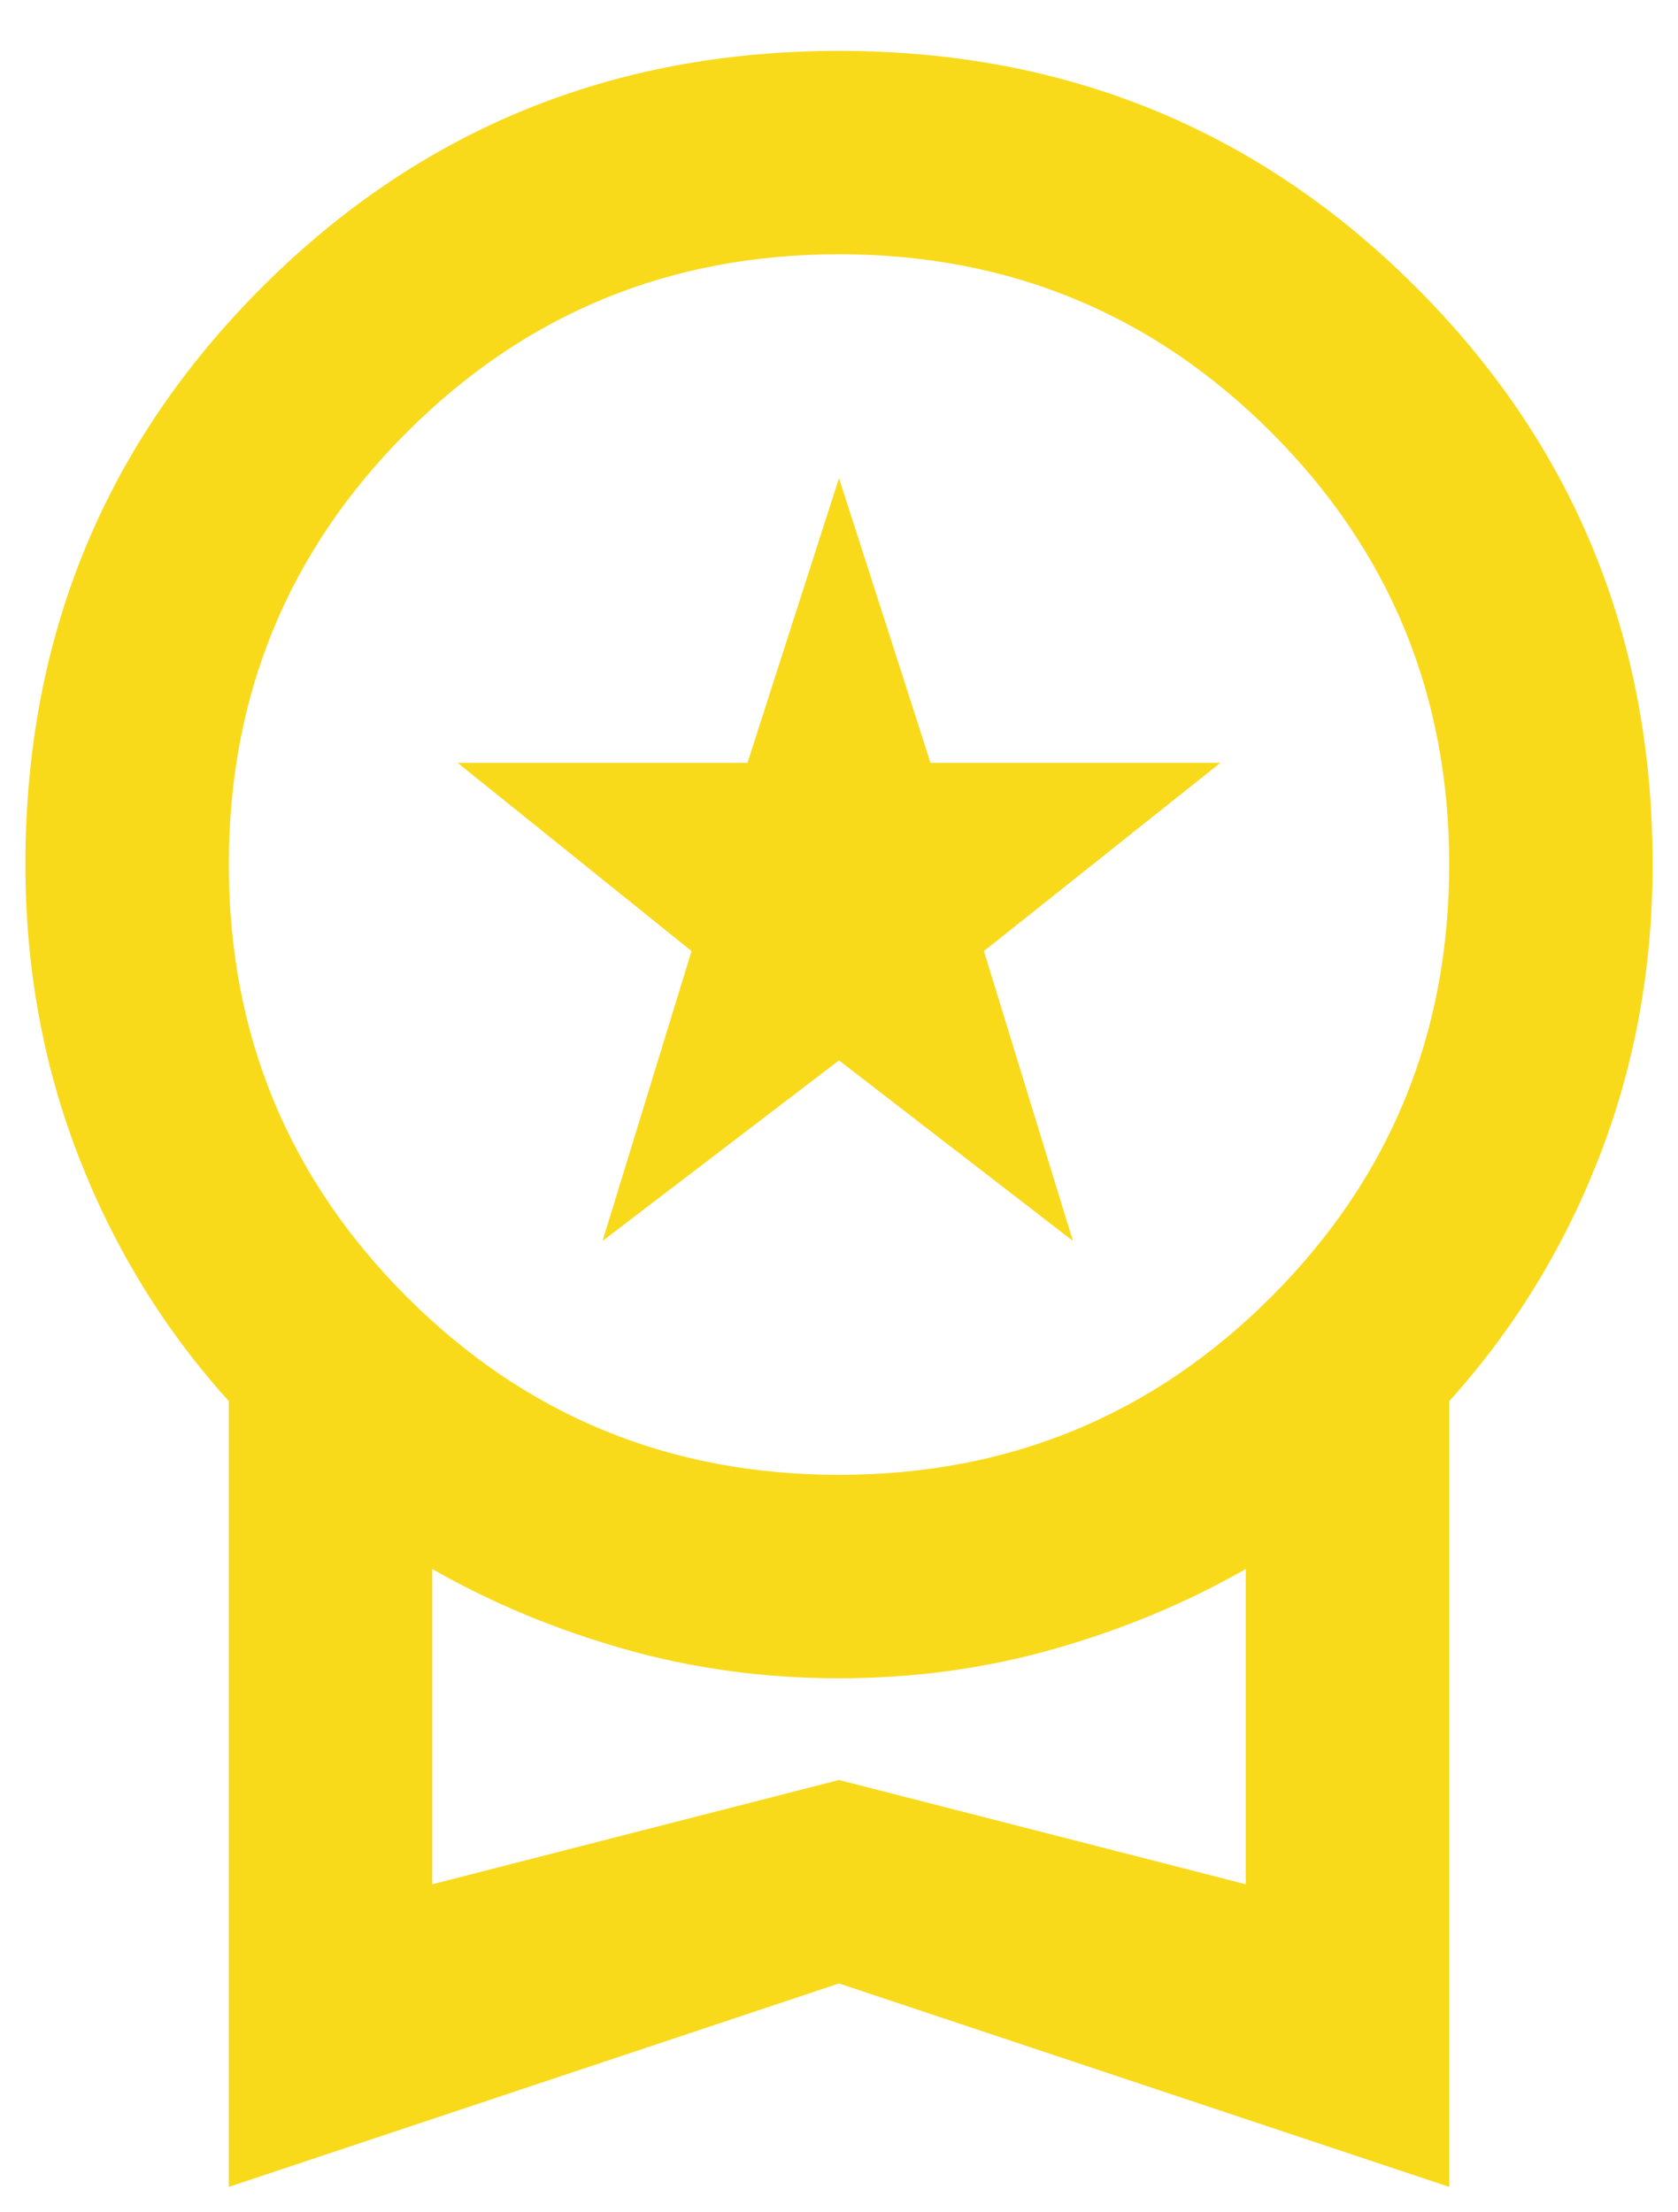 <svg width="22" height="29" viewBox="0 0 22 29" fill="none" xmlns="http://www.w3.org/2000/svg">
<path d="M7.9 16.267L9.067 12.467L6 10H9.8L11 6.267L12.2 10H16L12.9 12.467L14.067 16.267L11 13.9L7.9 16.267ZM3 28.667V18.367C2.156 17.433 1.5 16.367 1.033 15.167C0.567 13.967 0.333 12.689 0.333 11.333C0.333 8.356 1.367 5.833 3.433 3.767C5.5 1.7 8.022 0.667 11 0.667C13.978 0.667 16.5 1.7 18.567 3.767C20.633 5.833 21.667 8.356 21.667 11.333C21.667 12.689 21.433 13.967 20.967 15.167C20.5 16.367 19.844 17.433 19 18.367V28.667L11 26L3 28.667ZM11 19.333C13.222 19.333 15.111 18.556 16.667 17C18.222 15.444 19 13.556 19 11.333C19 9.111 18.222 7.222 16.667 5.667C15.111 4.111 13.222 3.333 11 3.333C8.778 3.333 6.889 4.111 5.333 5.667C3.778 7.222 3 9.111 3 11.333C3 13.556 3.778 15.444 5.333 17C6.889 18.556 8.778 19.333 11 19.333ZM5.667 24.7L11 23.333L16.333 24.7V20.567C15.556 21.011 14.717 21.361 13.817 21.616C12.917 21.872 11.978 22 11 22C10.022 22 9.083 21.872 8.183 21.616C7.283 21.361 6.444 21.011 5.667 20.567V24.7Z" fill="#F9DA1B"/>
</svg>
